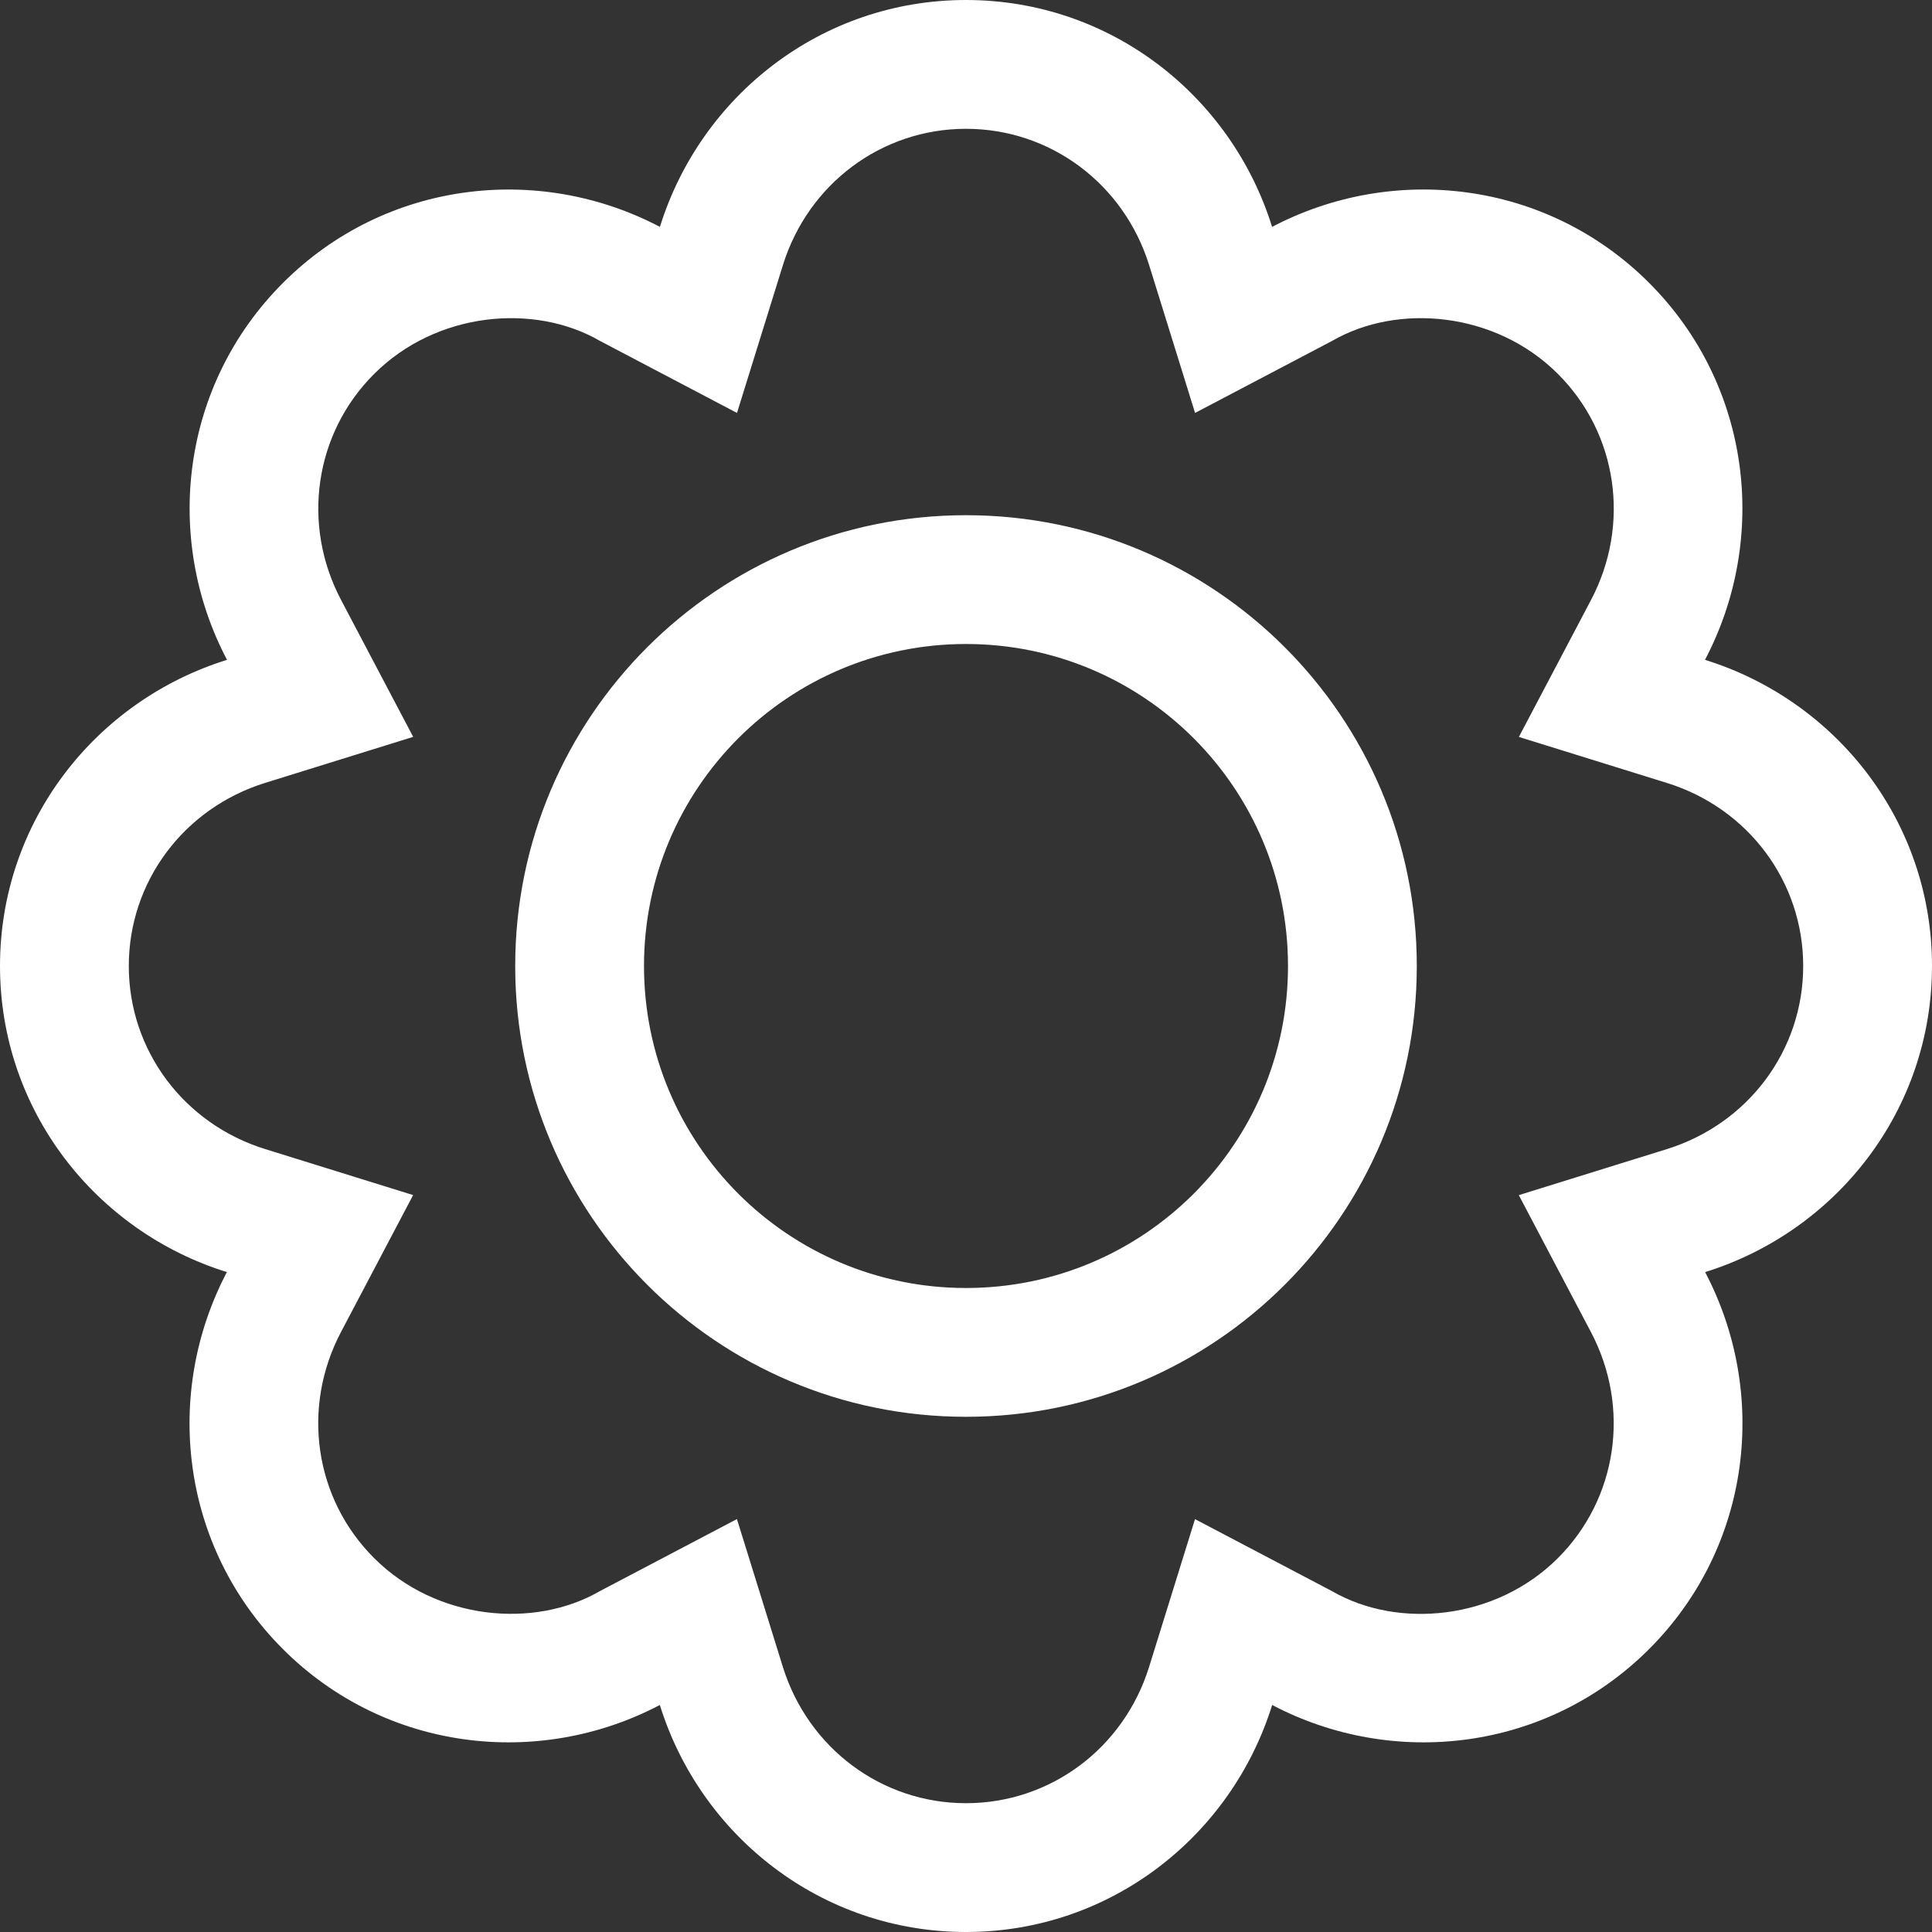 <?xml version="1.0" encoding="iso-8859-1"?>
<!-- Generator: Adobe Illustrator 14.0.0, SVG Export Plug-In . SVG Version: 6.00 Build 43363)  -->
<!DOCTYPE svg PUBLIC "-//W3C//DTD SVG 1.1//EN" "http://www.w3.org/Graphics/SVG/1.1/DTD/svg11.dtd">
<svg version="1.1" id="Layer_1" xmlns="http://www.w3.org/2000/svg" xmlns:xlink="http://www.w3.org/1999/xlink" x="0px" y="0px"
	 width="30px" height="30px" viewBox="0 0 30 30" style="enable-background:new 0 0 30 30;" xml:space="preserve">
<rect x="0" y="0" width="30" height="30" fill="#333333" stroke="none"/>
<path style="fill:#fff" d="M15,8c-3.866,0-7,3.134-7,7s3.134,7,7,7s7-3.134,7-7S18.866,8,15,8z M15,20c-2.762,0-5-2.238-5-5s2.238-5,5-5s5,2.238,5,5
	S17.762,20,15,20z M30,15c0-2.245-1.488-4.121-3.525-4.754c0.993-1.887,0.719-4.266-0.868-5.854
	c-1.587-1.587-3.966-1.861-5.854-0.869C19.12,1.488,17.244,0,15,0s-4.12,1.488-4.753,3.523C8.359,2.531,5.98,2.806,4.394,4.393
	C2.807,5.98,2.532,8.359,3.525,10.246C1.488,10.879,0,12.755,0,15c0,2.243,1.488,4.12,3.523,4.753
	c-0.992,1.887-0.717,4.267,0.869,5.853c1.587,1.587,3.967,1.861,5.854,0.869C10.879,28.511,12.756,30,15,30s4.121-1.489,4.754-3.525
	c1.887,0.992,4.267,0.718,5.854-0.869c1.586-1.586,1.861-3.966,0.869-5.853C28.512,19.12,30,17.244,30,15z M25.881,17.844
	l-2.297,0.714l1.121,2.128c0.617,1.173,0.411,2.584-0.514,3.508c-0.968,0.968-2.488,1.104-3.508,0.513l-2.127-1.118l-0.713,2.295
	C17.449,27.149,16.307,28,15,28s-2.449-0.851-2.844-2.117l-0.713-2.295l-2.127,1.118c-1.02,0.591-2.54,0.455-3.508-0.513
	c-0.925-0.924-1.131-2.335-0.514-3.508l1.121-2.128l-2.297-0.714C2.852,17.45,2,16.308,2,15s0.852-2.45,2.119-2.844l2.297-0.714
	L5.295,9.314C4.678,8.142,4.884,6.73,5.809,5.807c0.968-0.968,2.488-1.104,3.508-0.513l2.127,1.118l0.713-2.295
	C12.551,2.851,13.693,2,15,2s2.449,0.851,2.844,2.117l0.713,2.295l2.127-1.118c1.02-0.591,2.54-0.455,3.508,0.513
	c0.925,0.924,1.131,2.335,0.514,3.508l-1.121,2.128l2.297,0.714C27.148,12.55,28,13.692,28,15S27.148,17.45,25.881,17.844z"/>
</svg>

